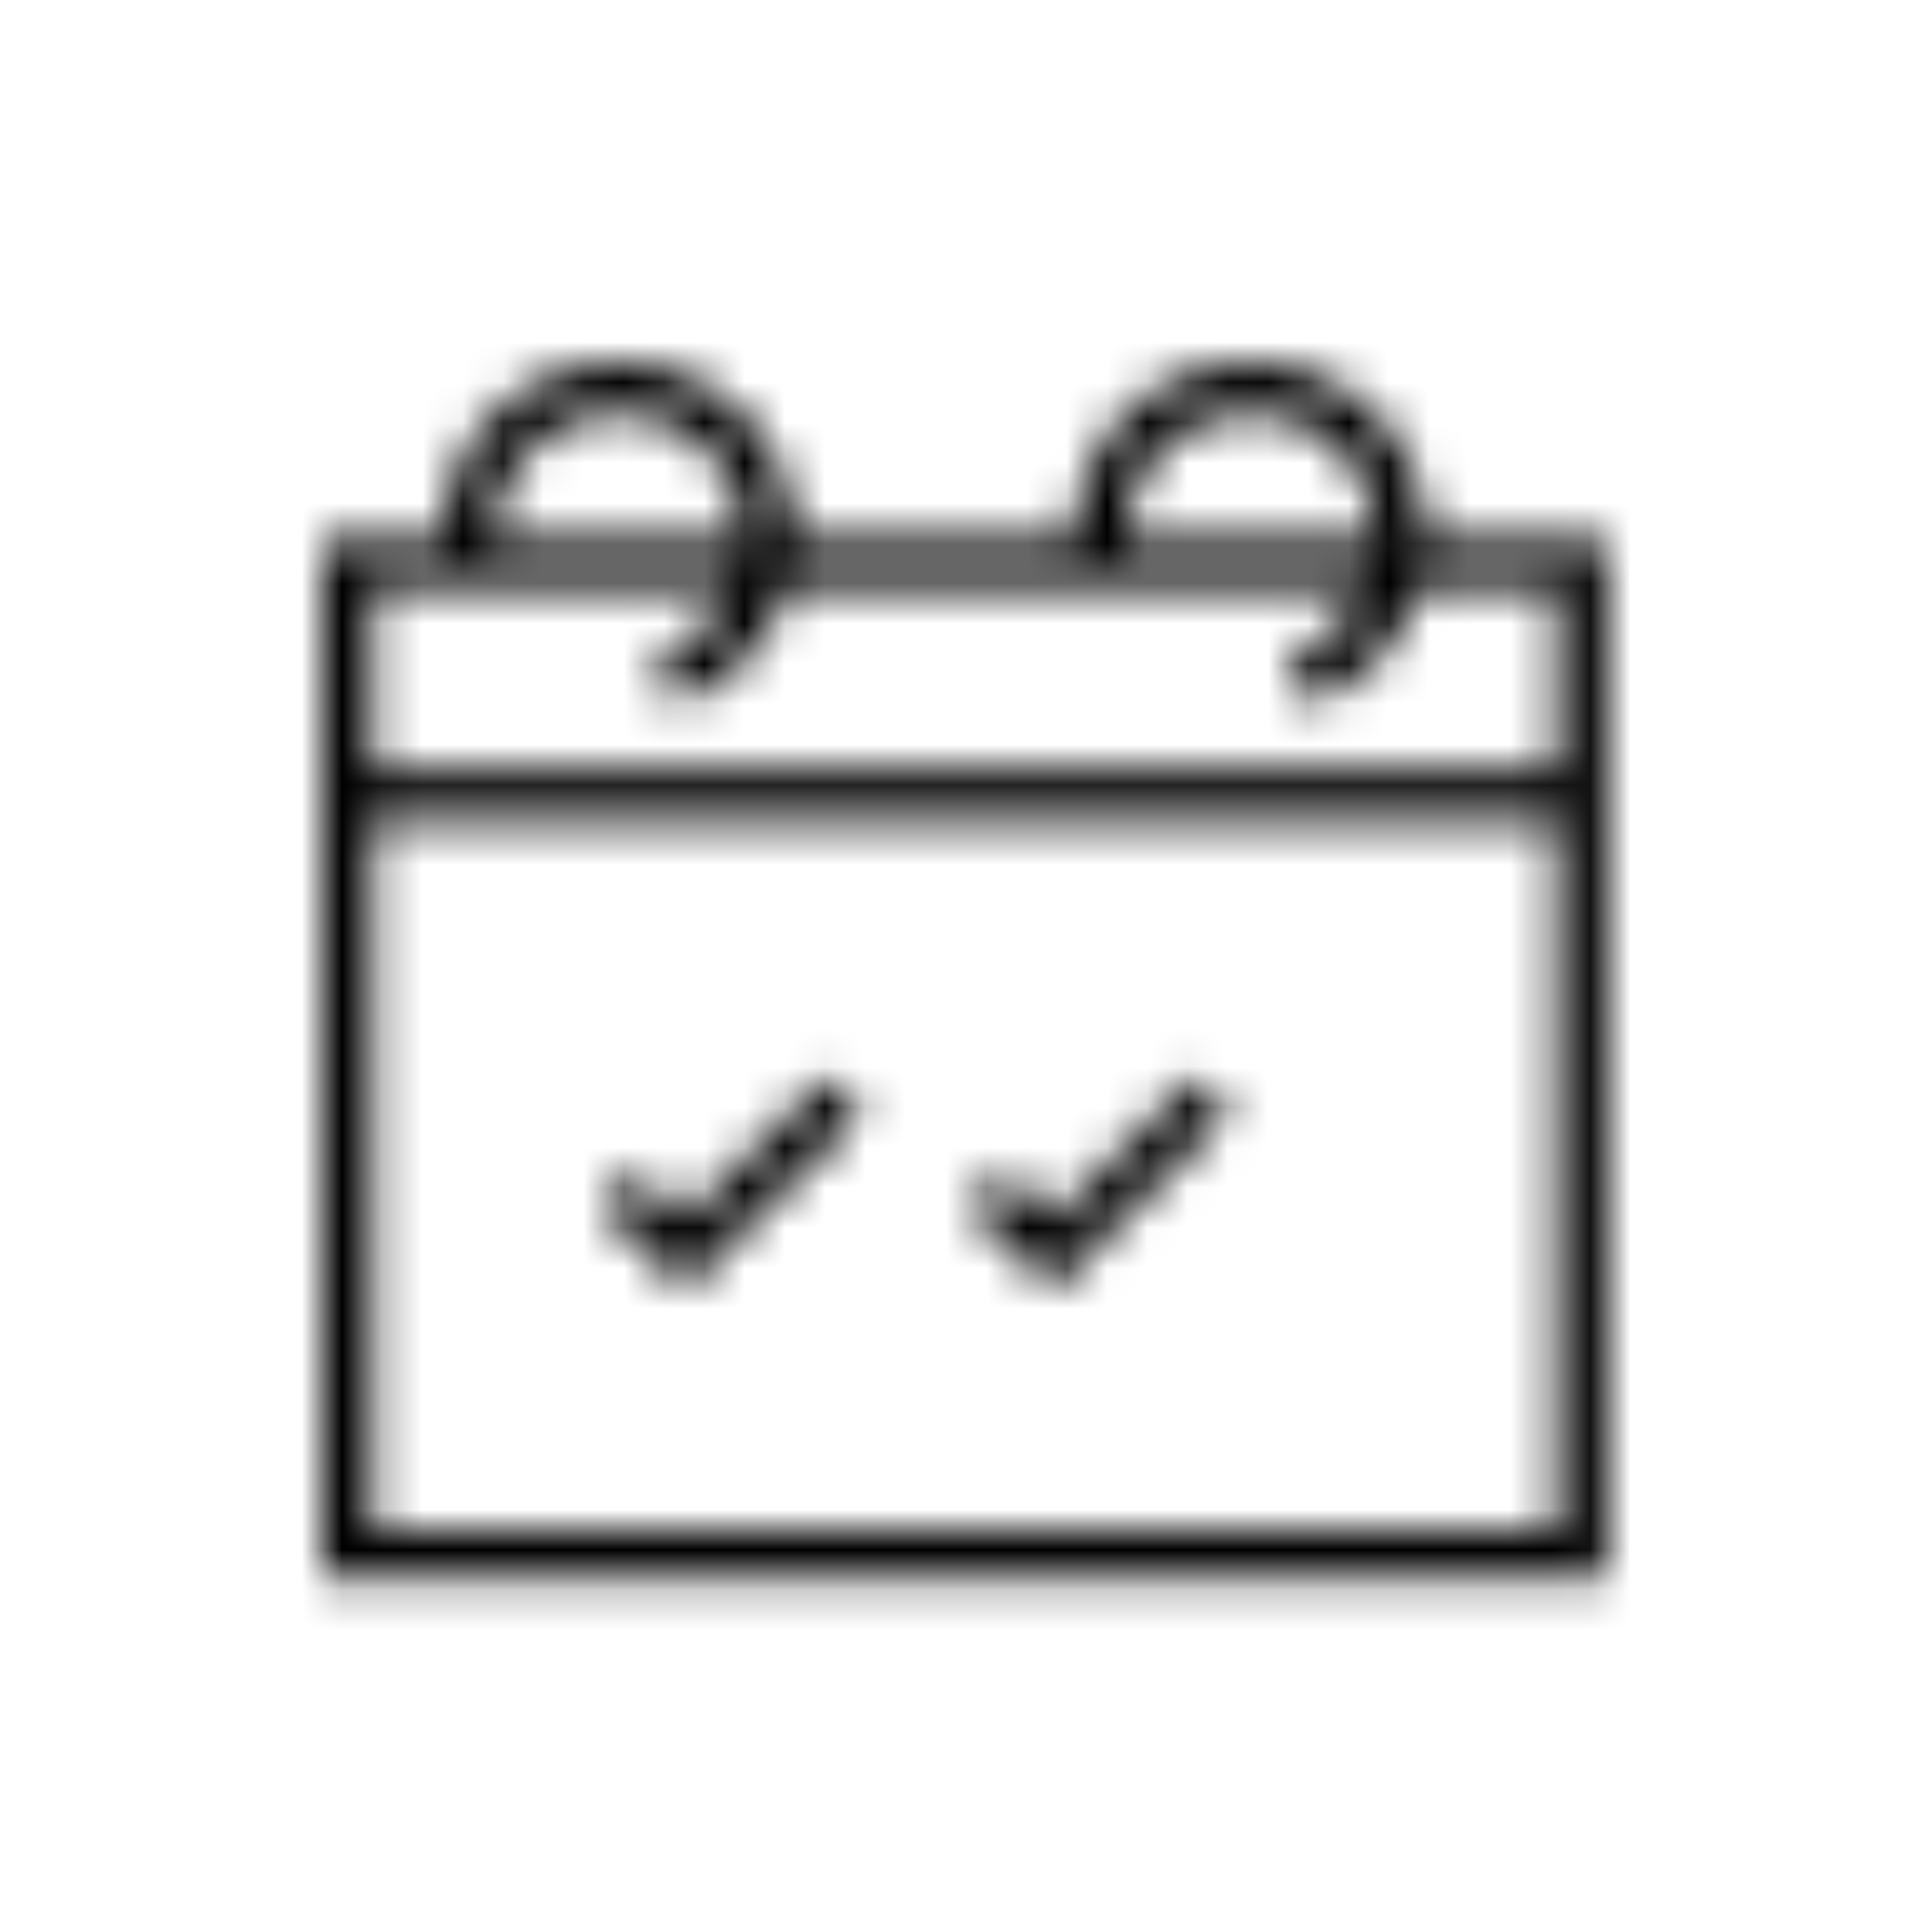 <svg viewBox="0 0 48 48" fill="none" xmlns="http://www.w3.org/2000/svg">
  <title>Calendar - Most of the Time Glyph</title>
  <mask id="mask0" mask-type="alpha" maskUnits="userSpaceOnUse" x="8" y="9" width="32" height="31">
    <path fill-rule="evenodd" clip-rule="evenodd" d="M16.71 17.53L16.33 16.34C17.201 16.056 17.881 15.421 18.23 14.62H9.25V19.12H38.68V14.62H35.259C34.856 15.976 33.809 17.082 32.41 17.53L32.03 16.34C32.901 16.056 33.581 15.421 33.931 14.62H19.559C19.156 15.976 18.109 17.082 16.71 17.53ZM35.44 13.37H39.93V19.15V20.37V39.21H8V20.37V19.15V13.37H11C11 10.96 12.96 9 15.37 9C17.78 9 19.74 10.96 19.74 13.37H26.7C26.7 10.96 28.66 9 31.07 9C33.48 9 35.44 10.96 35.44 13.37ZM27.95 13.37C27.95 11.65 29.35 10.25 31.07 10.25C32.79 10.25 34.19 11.65 34.19 13.37H27.95ZM15.37 10.25C13.65 10.25 12.25 11.65 12.25 13.37H18.49C18.49 11.65 17.09 10.25 15.37 10.25ZM9.25 37.97H38.68V20.4H9.25V37.97ZM17 32.06L14.92 29.99L15.81 29.1L17 30.3L20.55 26.75L21.44 27.63L17 32.06ZM26.14 32.06L24.06 29.99L24.95 29.1L26.14 30.3L29.69 26.75L30.57 27.63L26.14 32.06Z" fill="white"/>
  </mask>
  <g mask="url(#mask0)">
    <rect x="1.225" y="0.79" width="44.484" height="44.484" fill="currentColor"/>
  </g>
</svg>
